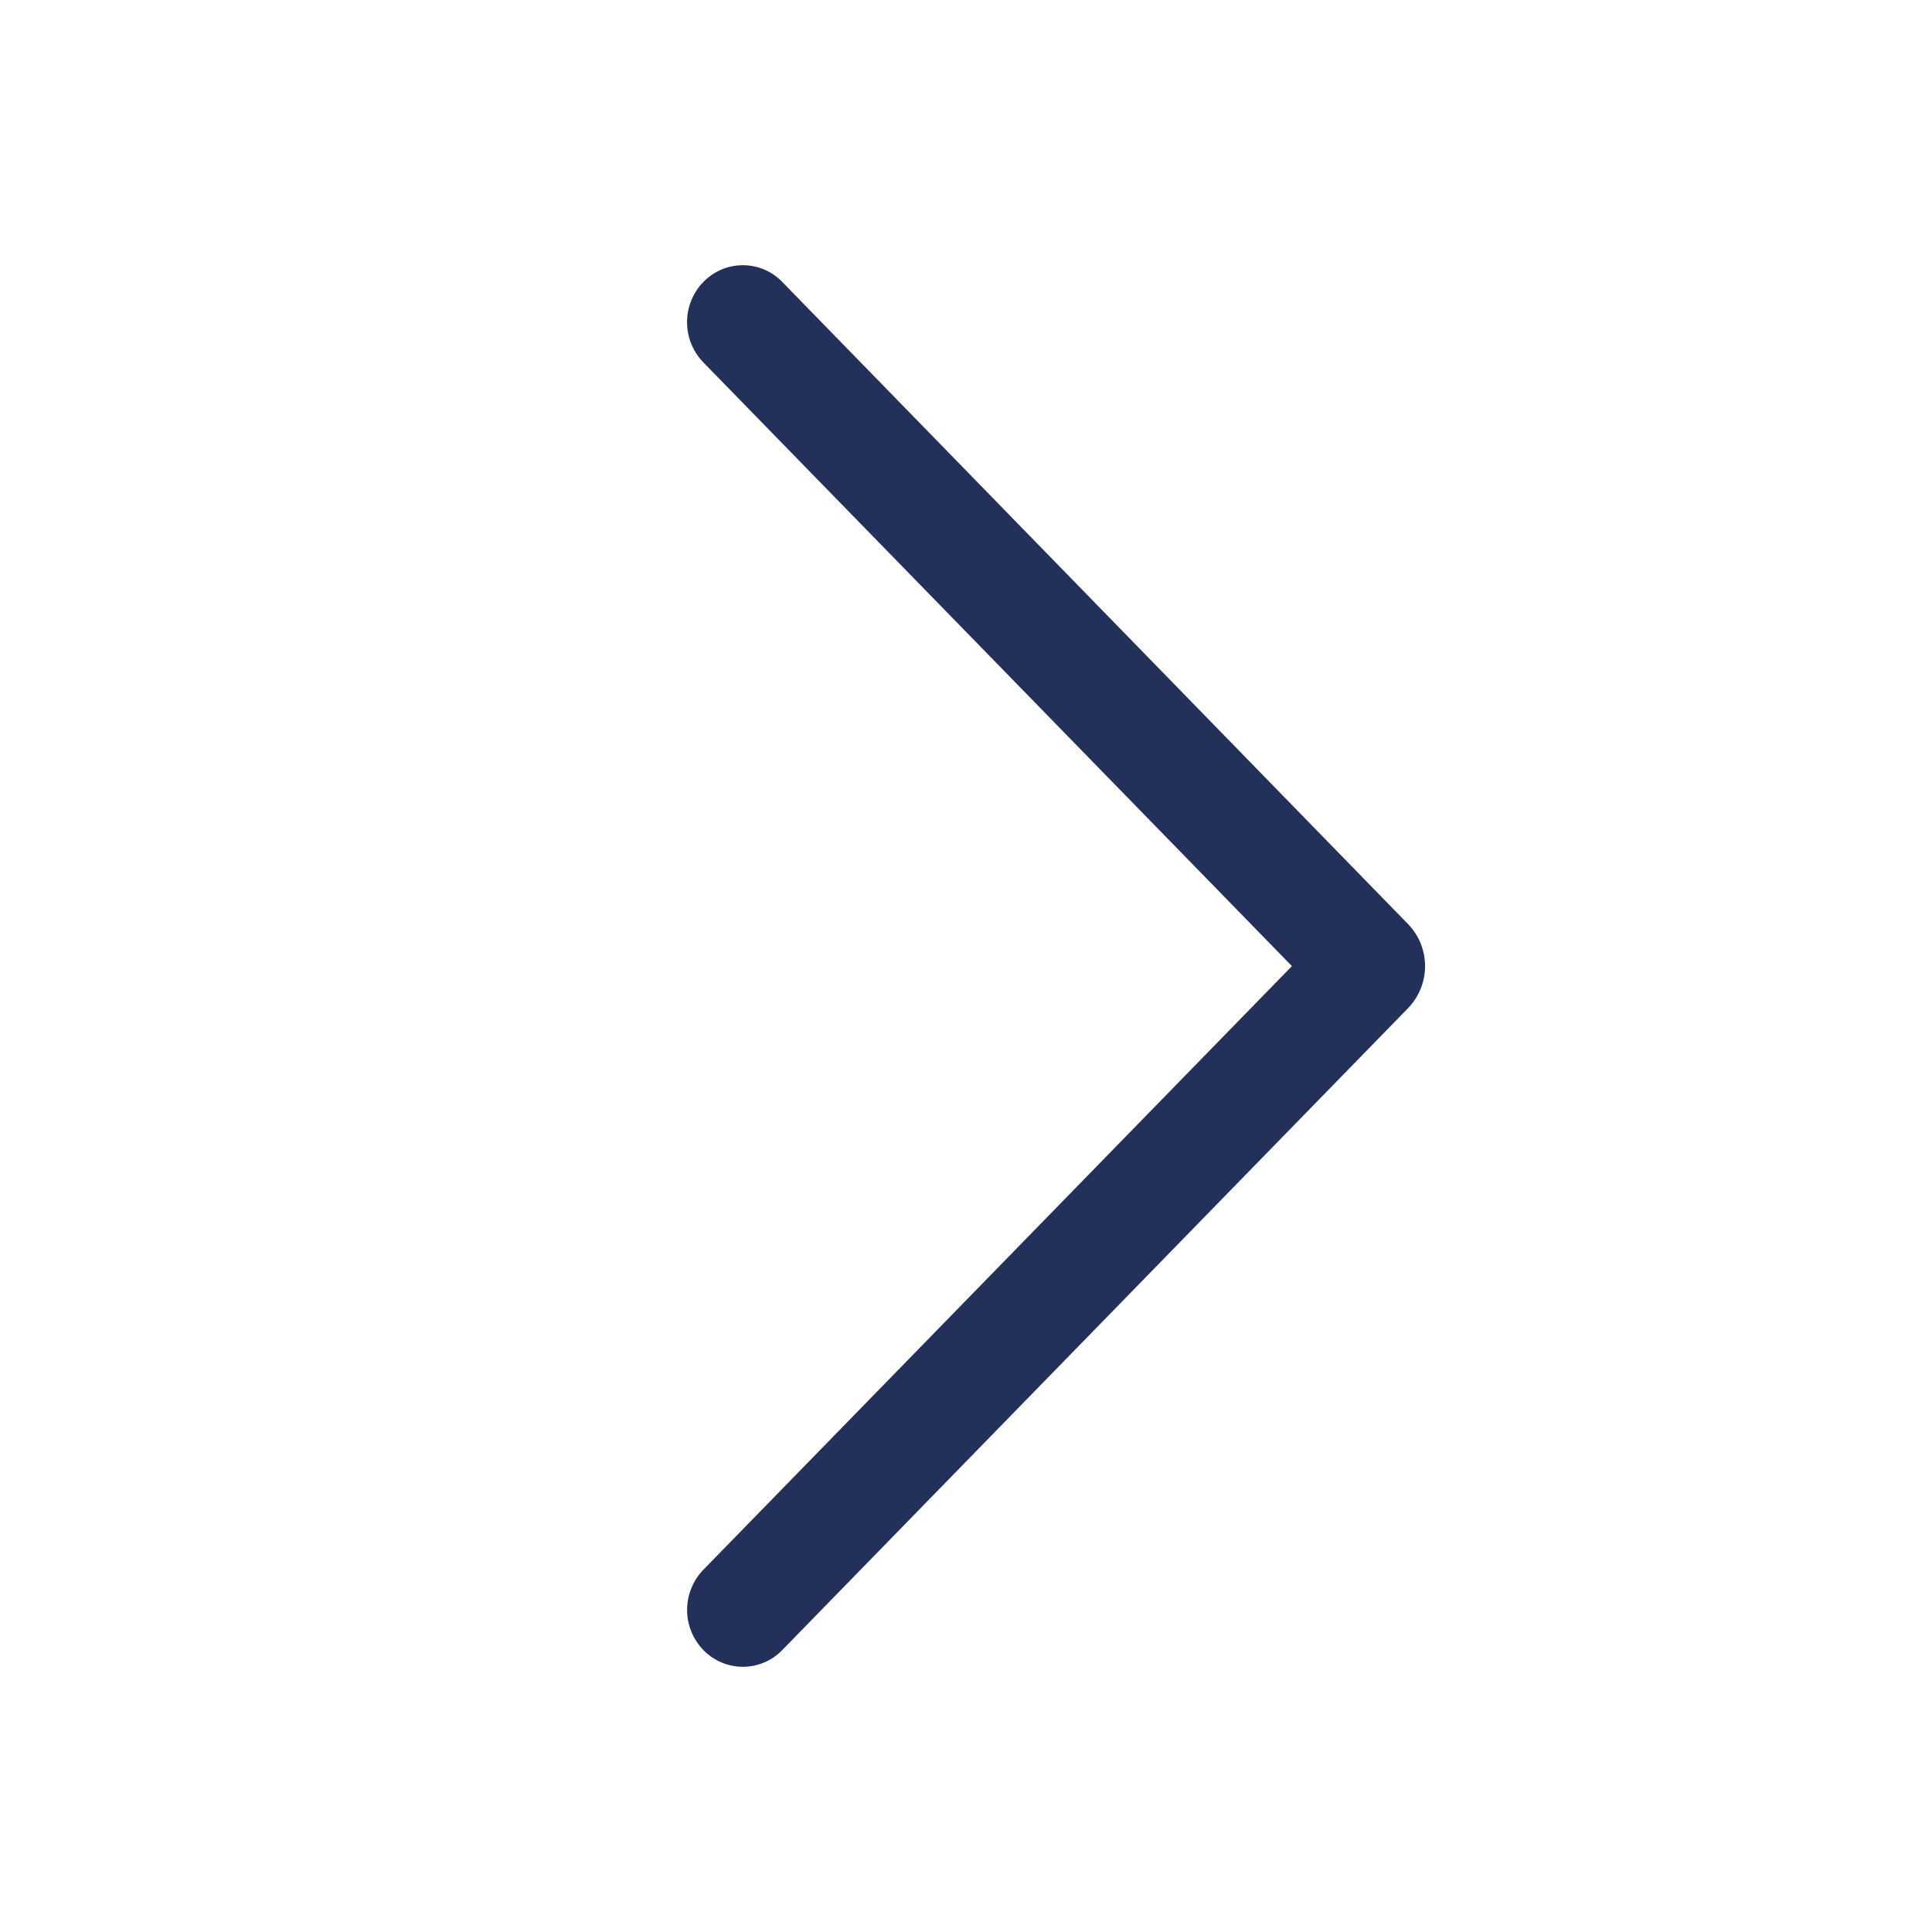 <svg width="36" height="36" viewBox="0 0 36 36" fill="none" xmlns="http://www.w3.org/2000/svg">
<path d="M14.575 30.748L26.235 18.788C26.44 18.577 26.554 18.296 26.554 18.002C26.554 17.709 26.44 17.427 26.235 17.217L14.575 5.252C14.48 5.154 14.366 5.076 14.24 5.022C14.114 4.969 13.979 4.942 13.842 4.942C13.705 4.942 13.57 4.969 13.444 5.022C13.318 5.076 13.204 5.154 13.108 5.252C12.912 5.452 12.802 5.722 12.802 6.003C12.802 6.284 12.912 6.554 13.108 6.755L24.073 18.002L13.108 29.248C12.913 29.449 12.803 29.718 12.803 29.998C12.803 30.278 12.913 30.548 13.108 30.748C13.204 30.846 13.318 30.924 13.444 30.977C13.57 31.031 13.705 31.058 13.842 31.058C13.979 31.058 14.114 31.031 14.24 30.977C14.366 30.924 14.48 30.846 14.575 30.748V30.748Z" fill="#233059"/>
</svg>
